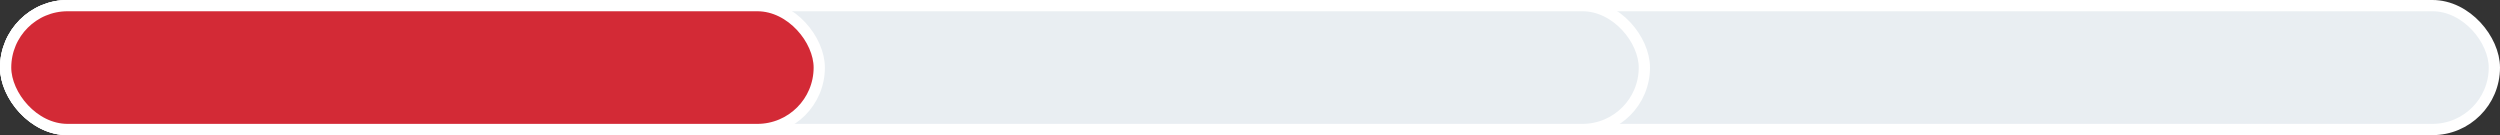 <svg width="444" height="24" viewBox="0 0 444 24" fill="none" xmlns="http://www.w3.org/2000/svg">
<rect x="0" y="0" width="444" height="24" fill="#333333" stroke="none"/>
<rect x="1" y="1" width="442" height="22" rx="11" fill="#E9EEF2" stroke="white" stroke-width="2"/>
<rect x="1" y="1" width="291.04" height="22" rx="11" fill="#E9EEF2" stroke="white" stroke-width="2"/>
<rect x="1" y="1" width="144.5" height="22" rx="11" fill="#D32A36" stroke="white" stroke-width="2"/>
</svg>
